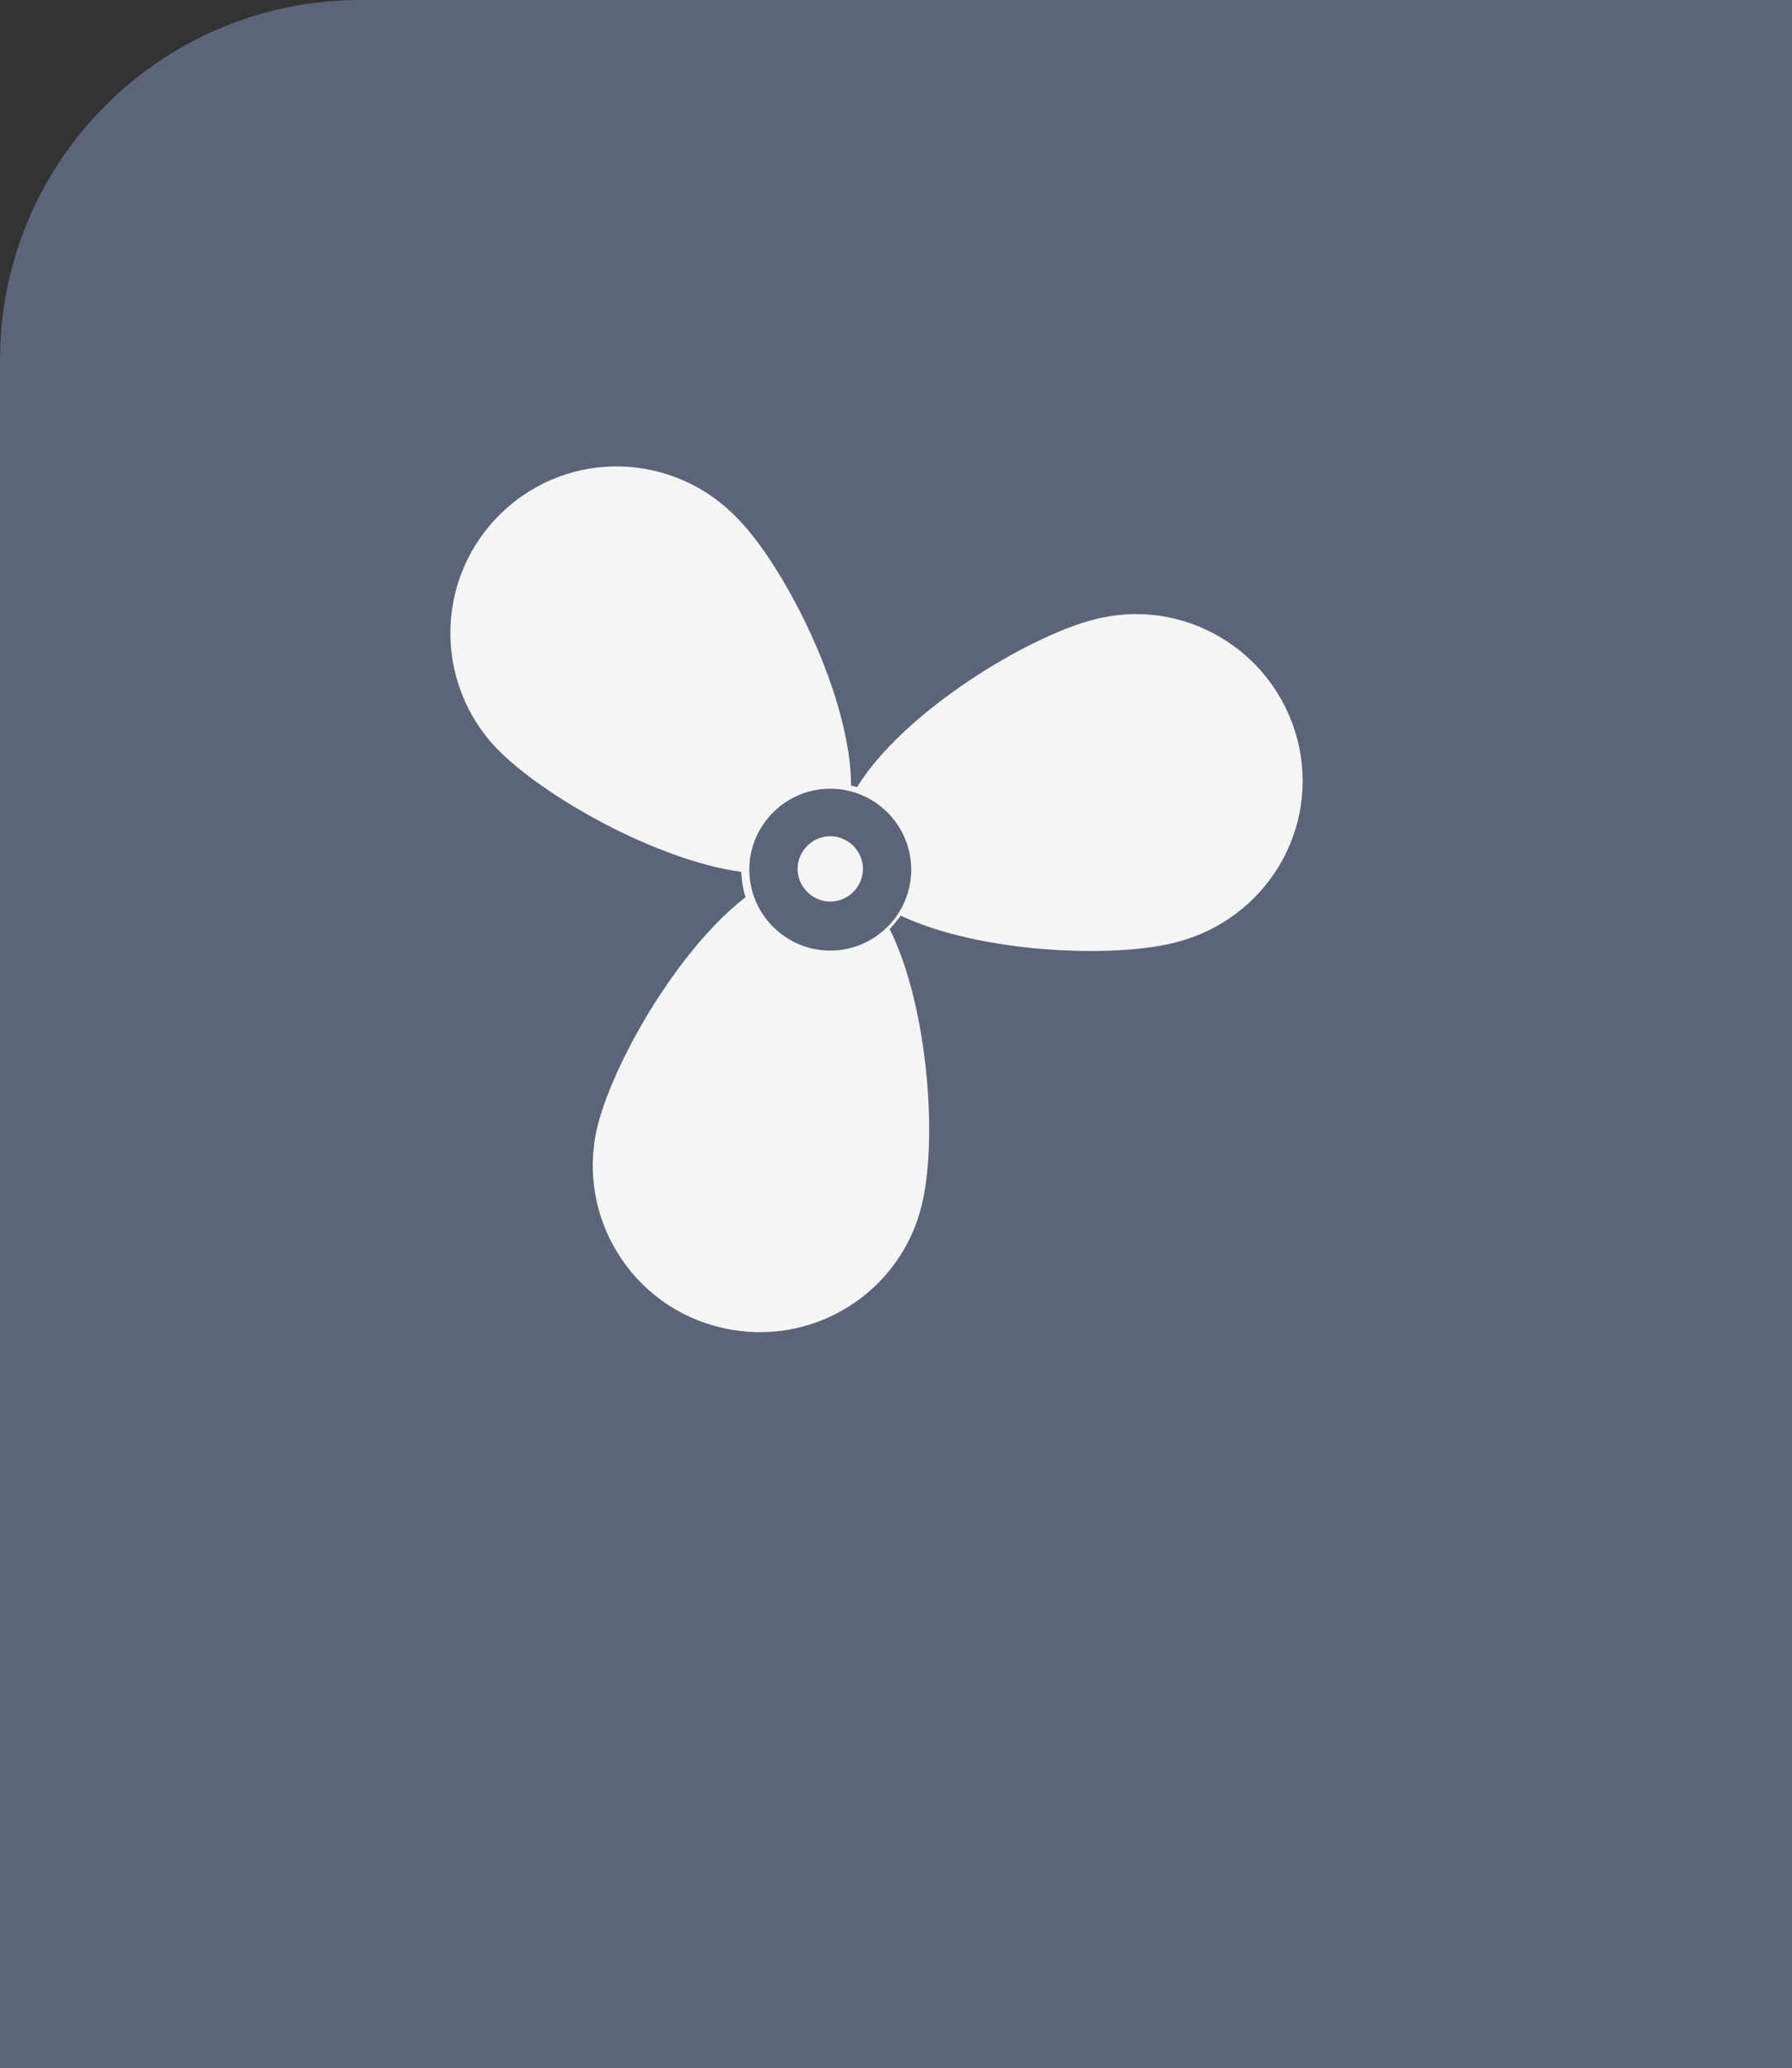 <?xml version="1.0" encoding="utf-8"?>
<!-- Generator: Adobe Illustrator 18.1.0, SVG Export Plug-In . SVG Version: 6.00 Build 0)  -->
<svg version="1.1" id="Layer_1" xmlns="http://www.w3.org/2000/svg" xmlns:xlink="http://www.w3.org/1999/xlink" x="0px" y="0px"
	 viewBox="0 0 24.13 27.85" enable-background="new 0 0 24.13 27.85" xml:space="preserve" preserveAspectRatio="xMinYMax">
<rect x="0" y="0" width="24.13" height="27.85" fill="#333333" stroke="none"/>
<path fill="#5B6479" d="M0,27.85h24.13V0H4.85C2.17,0,0,2.17,0,4.85V27.85z"/>
<g>
	<path fill="#F5F5F5" d="M17.47,9.96c-0.31-1.2-1.53-1.93-2.73-1.62c-0.91,0.23-2.58,1.25-3.2,2.26c-0.03-0.01-0.05-0.02-0.08-0.02
		c0-1.18-0.87-2.92-1.52-3.59C9.08,6.08,7.66,6.04,6.76,6.9c-0.9,0.86-0.93,2.28-0.07,3.18c0.61,0.63,2.13,1.5,3.29,1.66
		c0.01,0.12,0.02,0.23,0.06,0.34c-0.93,0.72-1.8,2.26-2,3.11c-0.28,1.21,0.48,2.42,1.69,2.69c1.21,0.28,2.42-0.48,2.69-1.69
		c0.2-0.86,0.08-2.63-0.44-3.68c0.06-0.06,0.1-0.12,0.15-0.18c1.06,0.5,2.85,0.58,3.7,0.36C17.05,12.38,17.78,11.16,17.47,9.96z
		 M11.18,12.8c-0.6,0-1.09-0.49-1.09-1.09c0-0.6,0.49-1.09,1.09-1.09c0.6,0,1.09,0.49,1.09,1.09C12.27,12.31,11.78,12.8,11.18,12.8z
		"/>
	<path fill="#F5F5F5" d="M11.18,11.26c-0.24,0-0.44,0.2-0.44,0.44c0,0.24,0.2,0.44,0.44,0.44c0.24,0,0.44-0.2,0.44-0.44
		C11.62,11.46,11.42,11.26,11.18,11.26z"/>
</g>
</svg>

